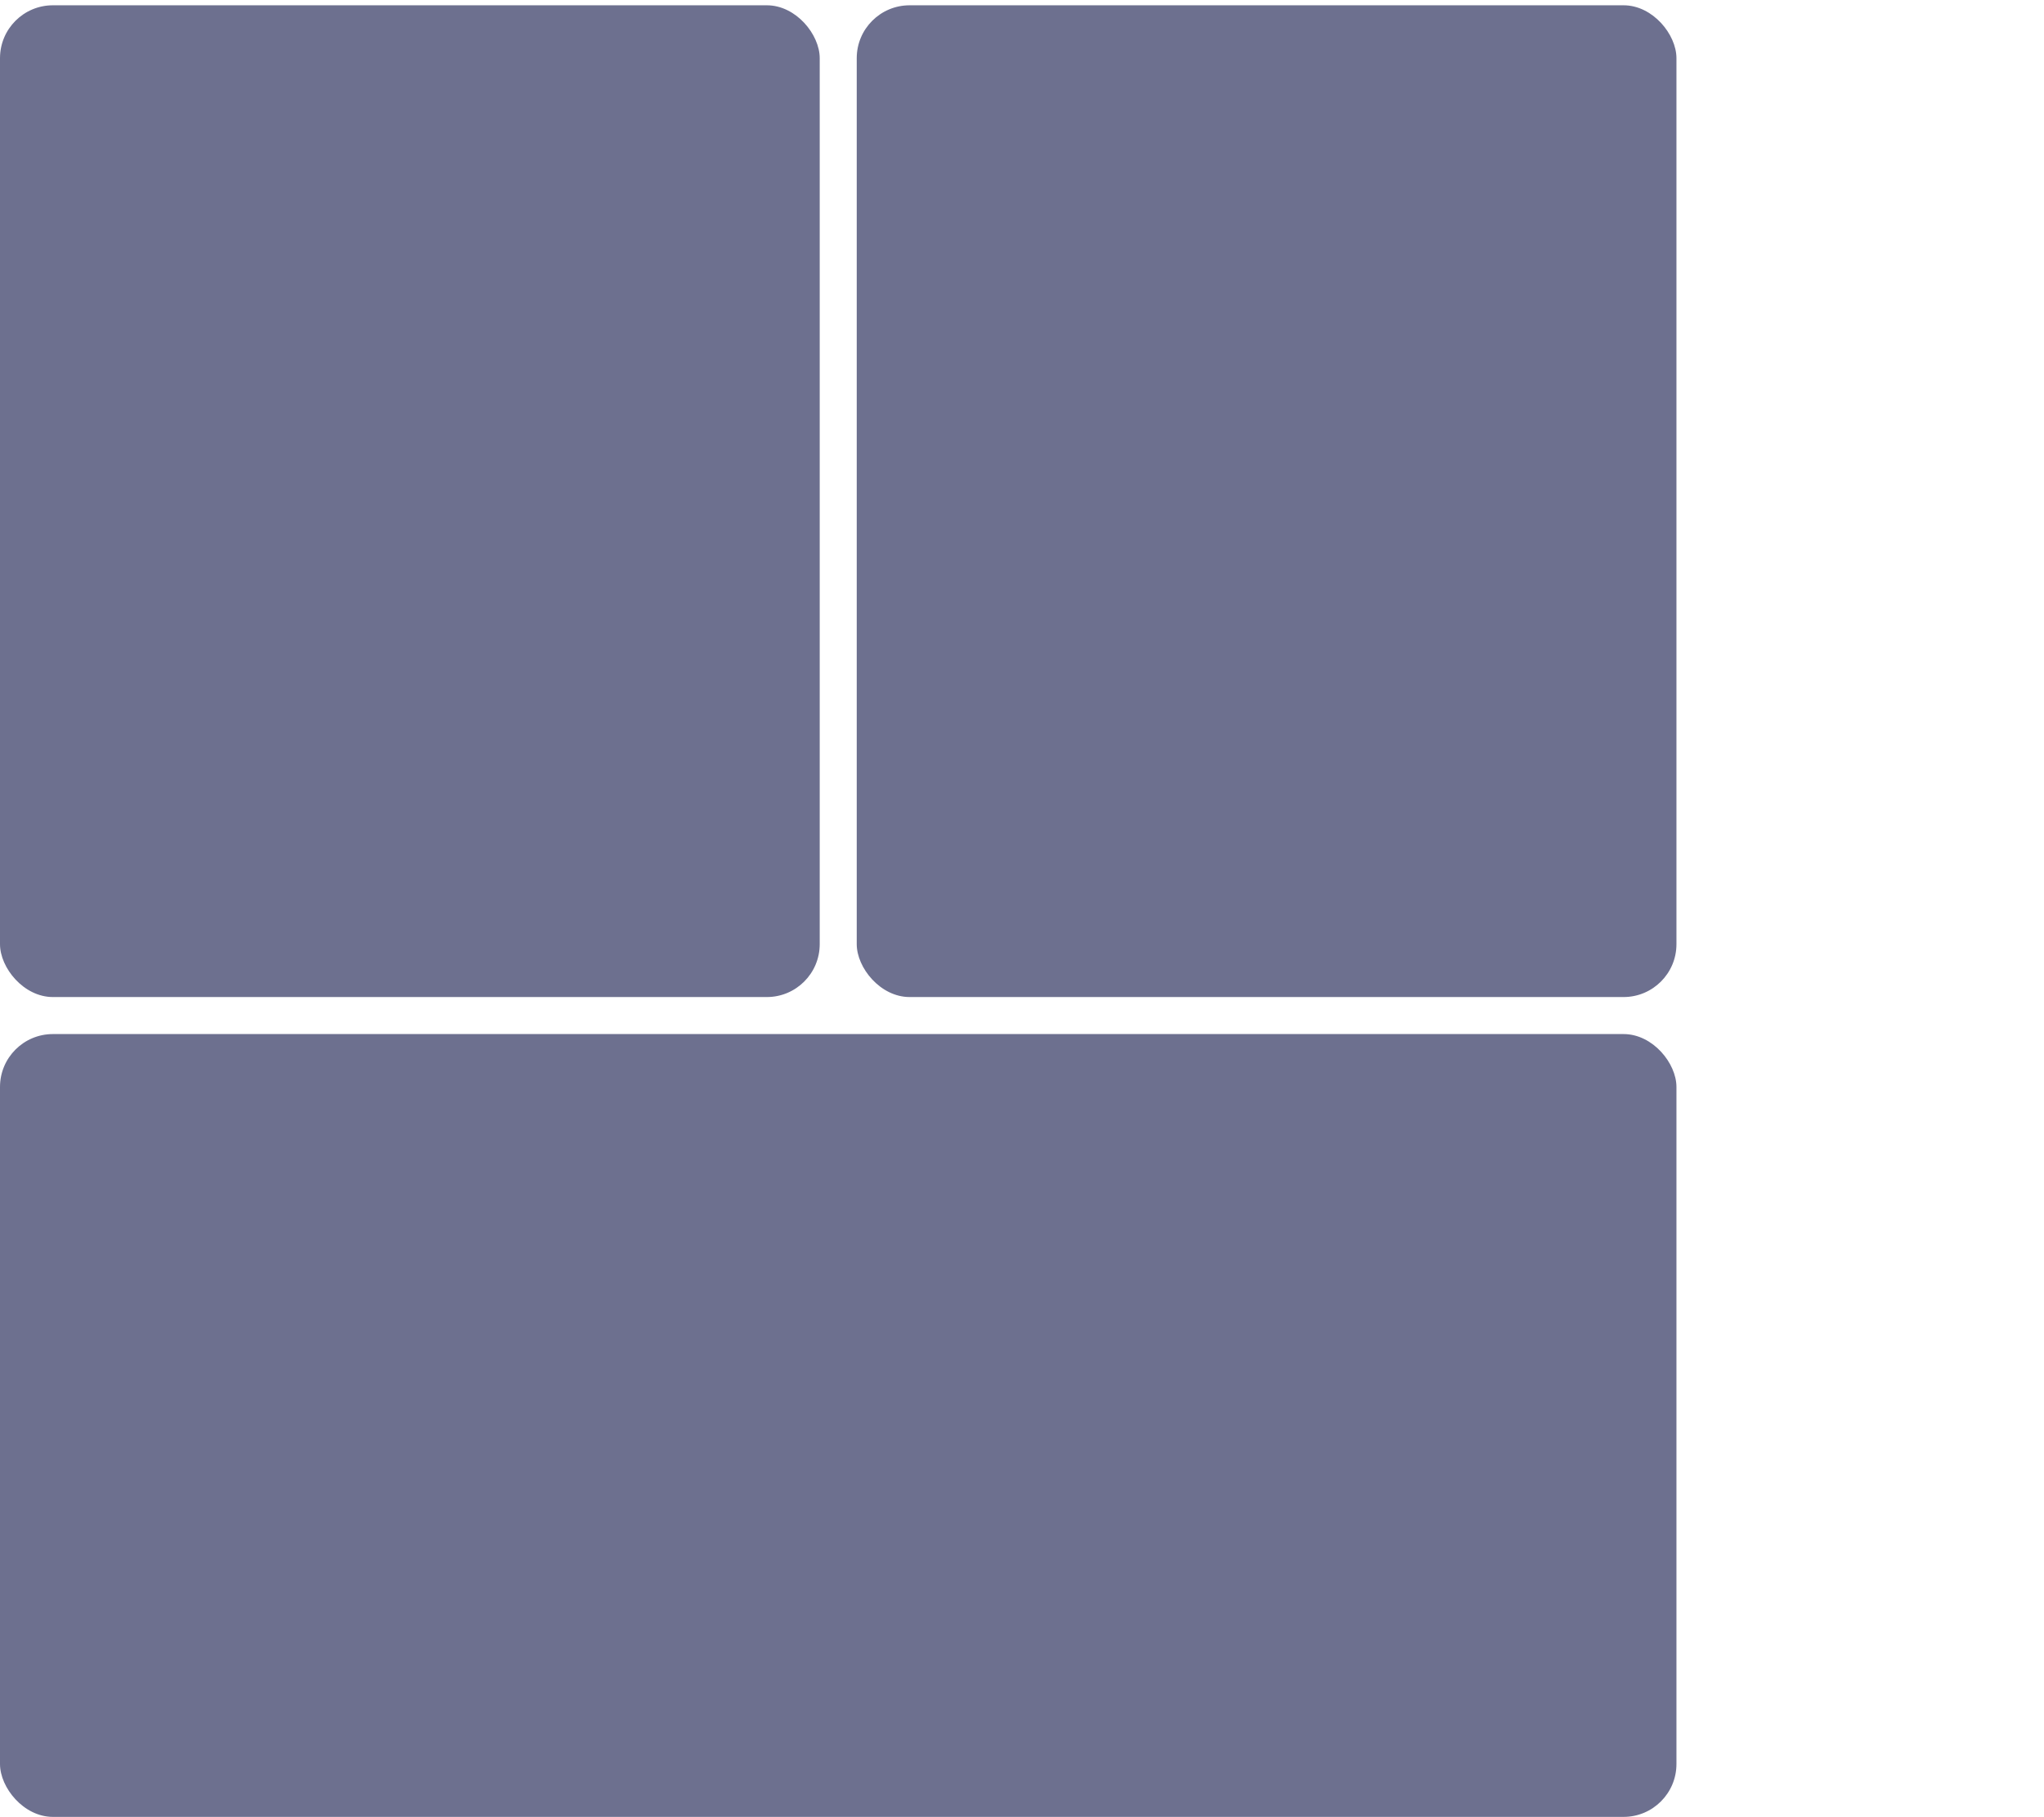 <svg width="773" height="687" viewBox="0 0 773 687" fill="none" xmlns="http://www.w3.org/2000/svg">
<g clip-path="url(#clip0_154_52)">
<rect x="324" y="2" width="310" height="375" rx="20" fill="#6D708F"/>
</g>
<g clip-path="url(#clip1_154_52)">
<rect y="391" width="634" height="296" rx="20" fill="#6D708F"/>
</g>
<g clip-path="url(#clip2_154_52)">
<rect y="2" width="310" height="375" rx="20" fill="#6D708F"/>
</g>
<clipPath id="clip0_154_52">
<rect width="310" height="375" fill="white" transform="translate(324 2)"/>
</clipPath>
<clipPath id="clip1_154_52">
<rect width="634" height="296" fill="white" transform="translate(0 391)"/>
</clipPath>
<clipPath id="clip2_154_52">
<rect width="310" height="377" fill="white"/>
</clipPath>
<clipPath id="clip3_154_52">
<rect width="255.156" height="254" fill="white" transform="translate(517.844 329)"/>
</clipPath>
</svg>
